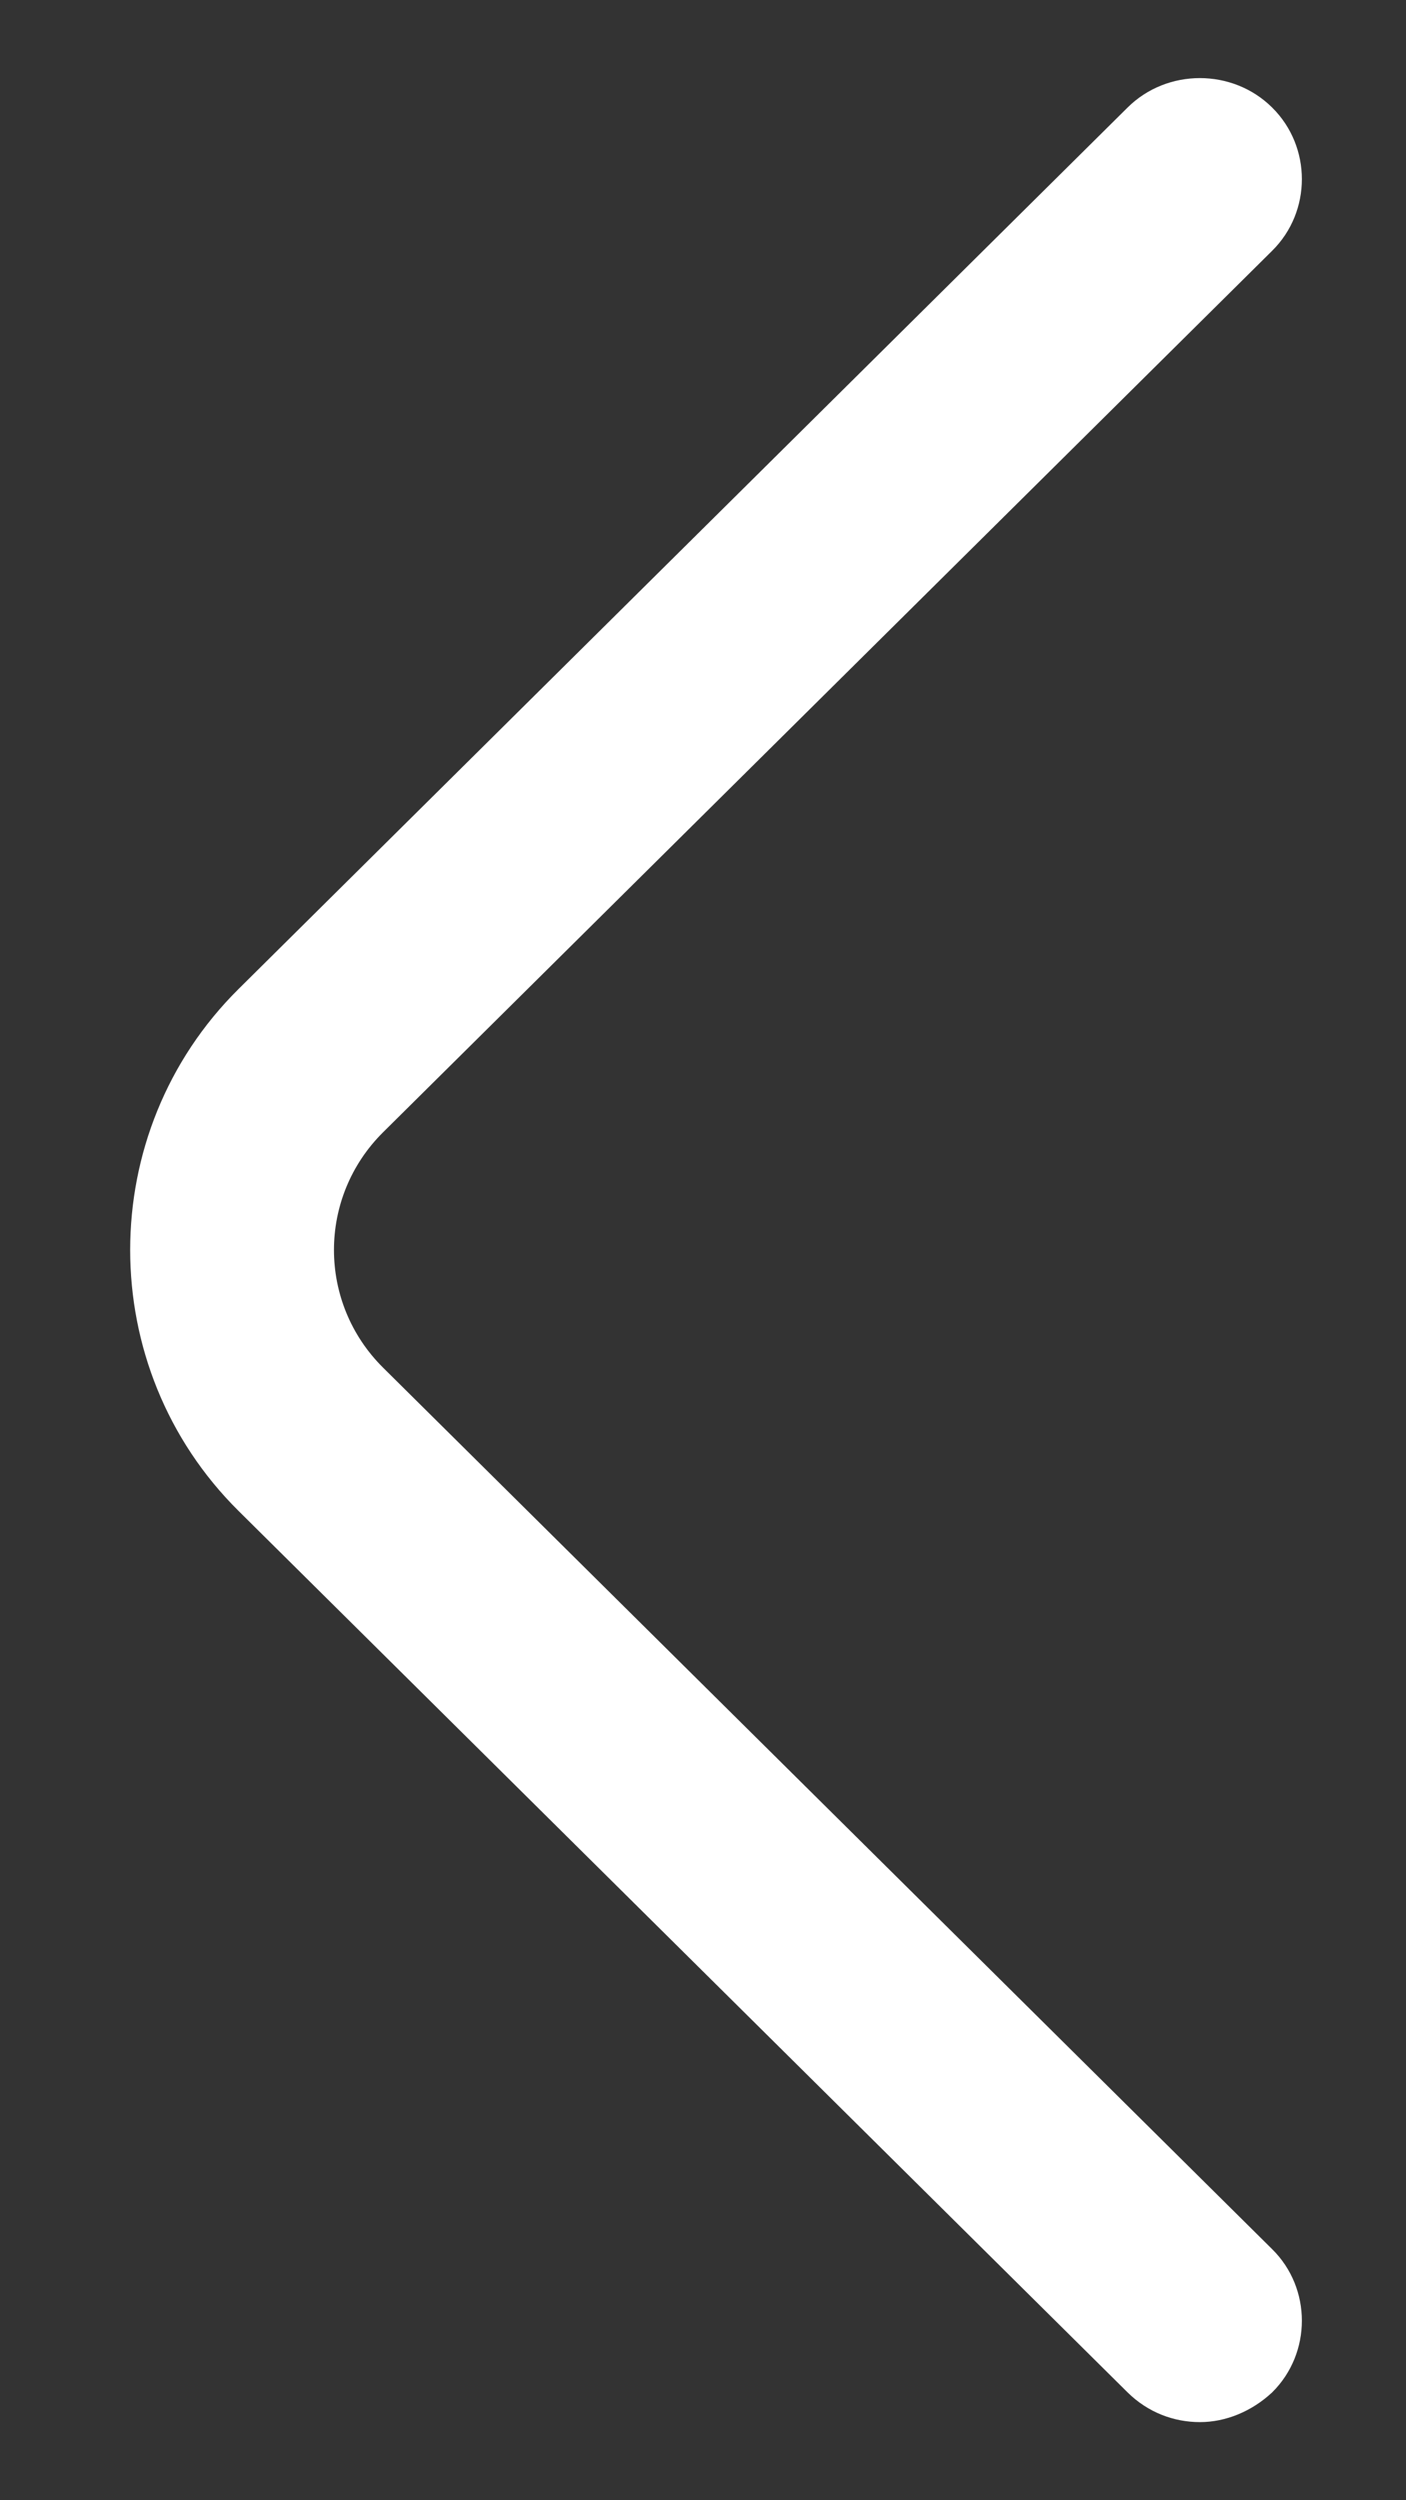 <svg width="9" height="16" viewBox="0 0 9 16" fill="none" xmlns="http://www.w3.org/2000/svg">
<rect x="0" y="0" width="9" height="16" fill="#333333" stroke="none"/>
<path d="M7.681 15.5C7.515 15.5 7.349 15.439 7.218 15.31L1.527 9.669C0.602 8.752 0.602 7.246 1.527 6.329L7.218 0.688C7.471 0.437 7.89 0.437 8.143 0.688C8.397 0.939 8.397 1.354 8.143 1.605L2.452 7.246C2.033 7.662 2.033 8.336 2.452 8.752L8.143 14.393C8.397 14.643 8.397 15.059 8.143 15.31C8.013 15.431 7.847 15.5 7.681 15.5Z" fill="white"/>
</svg>
